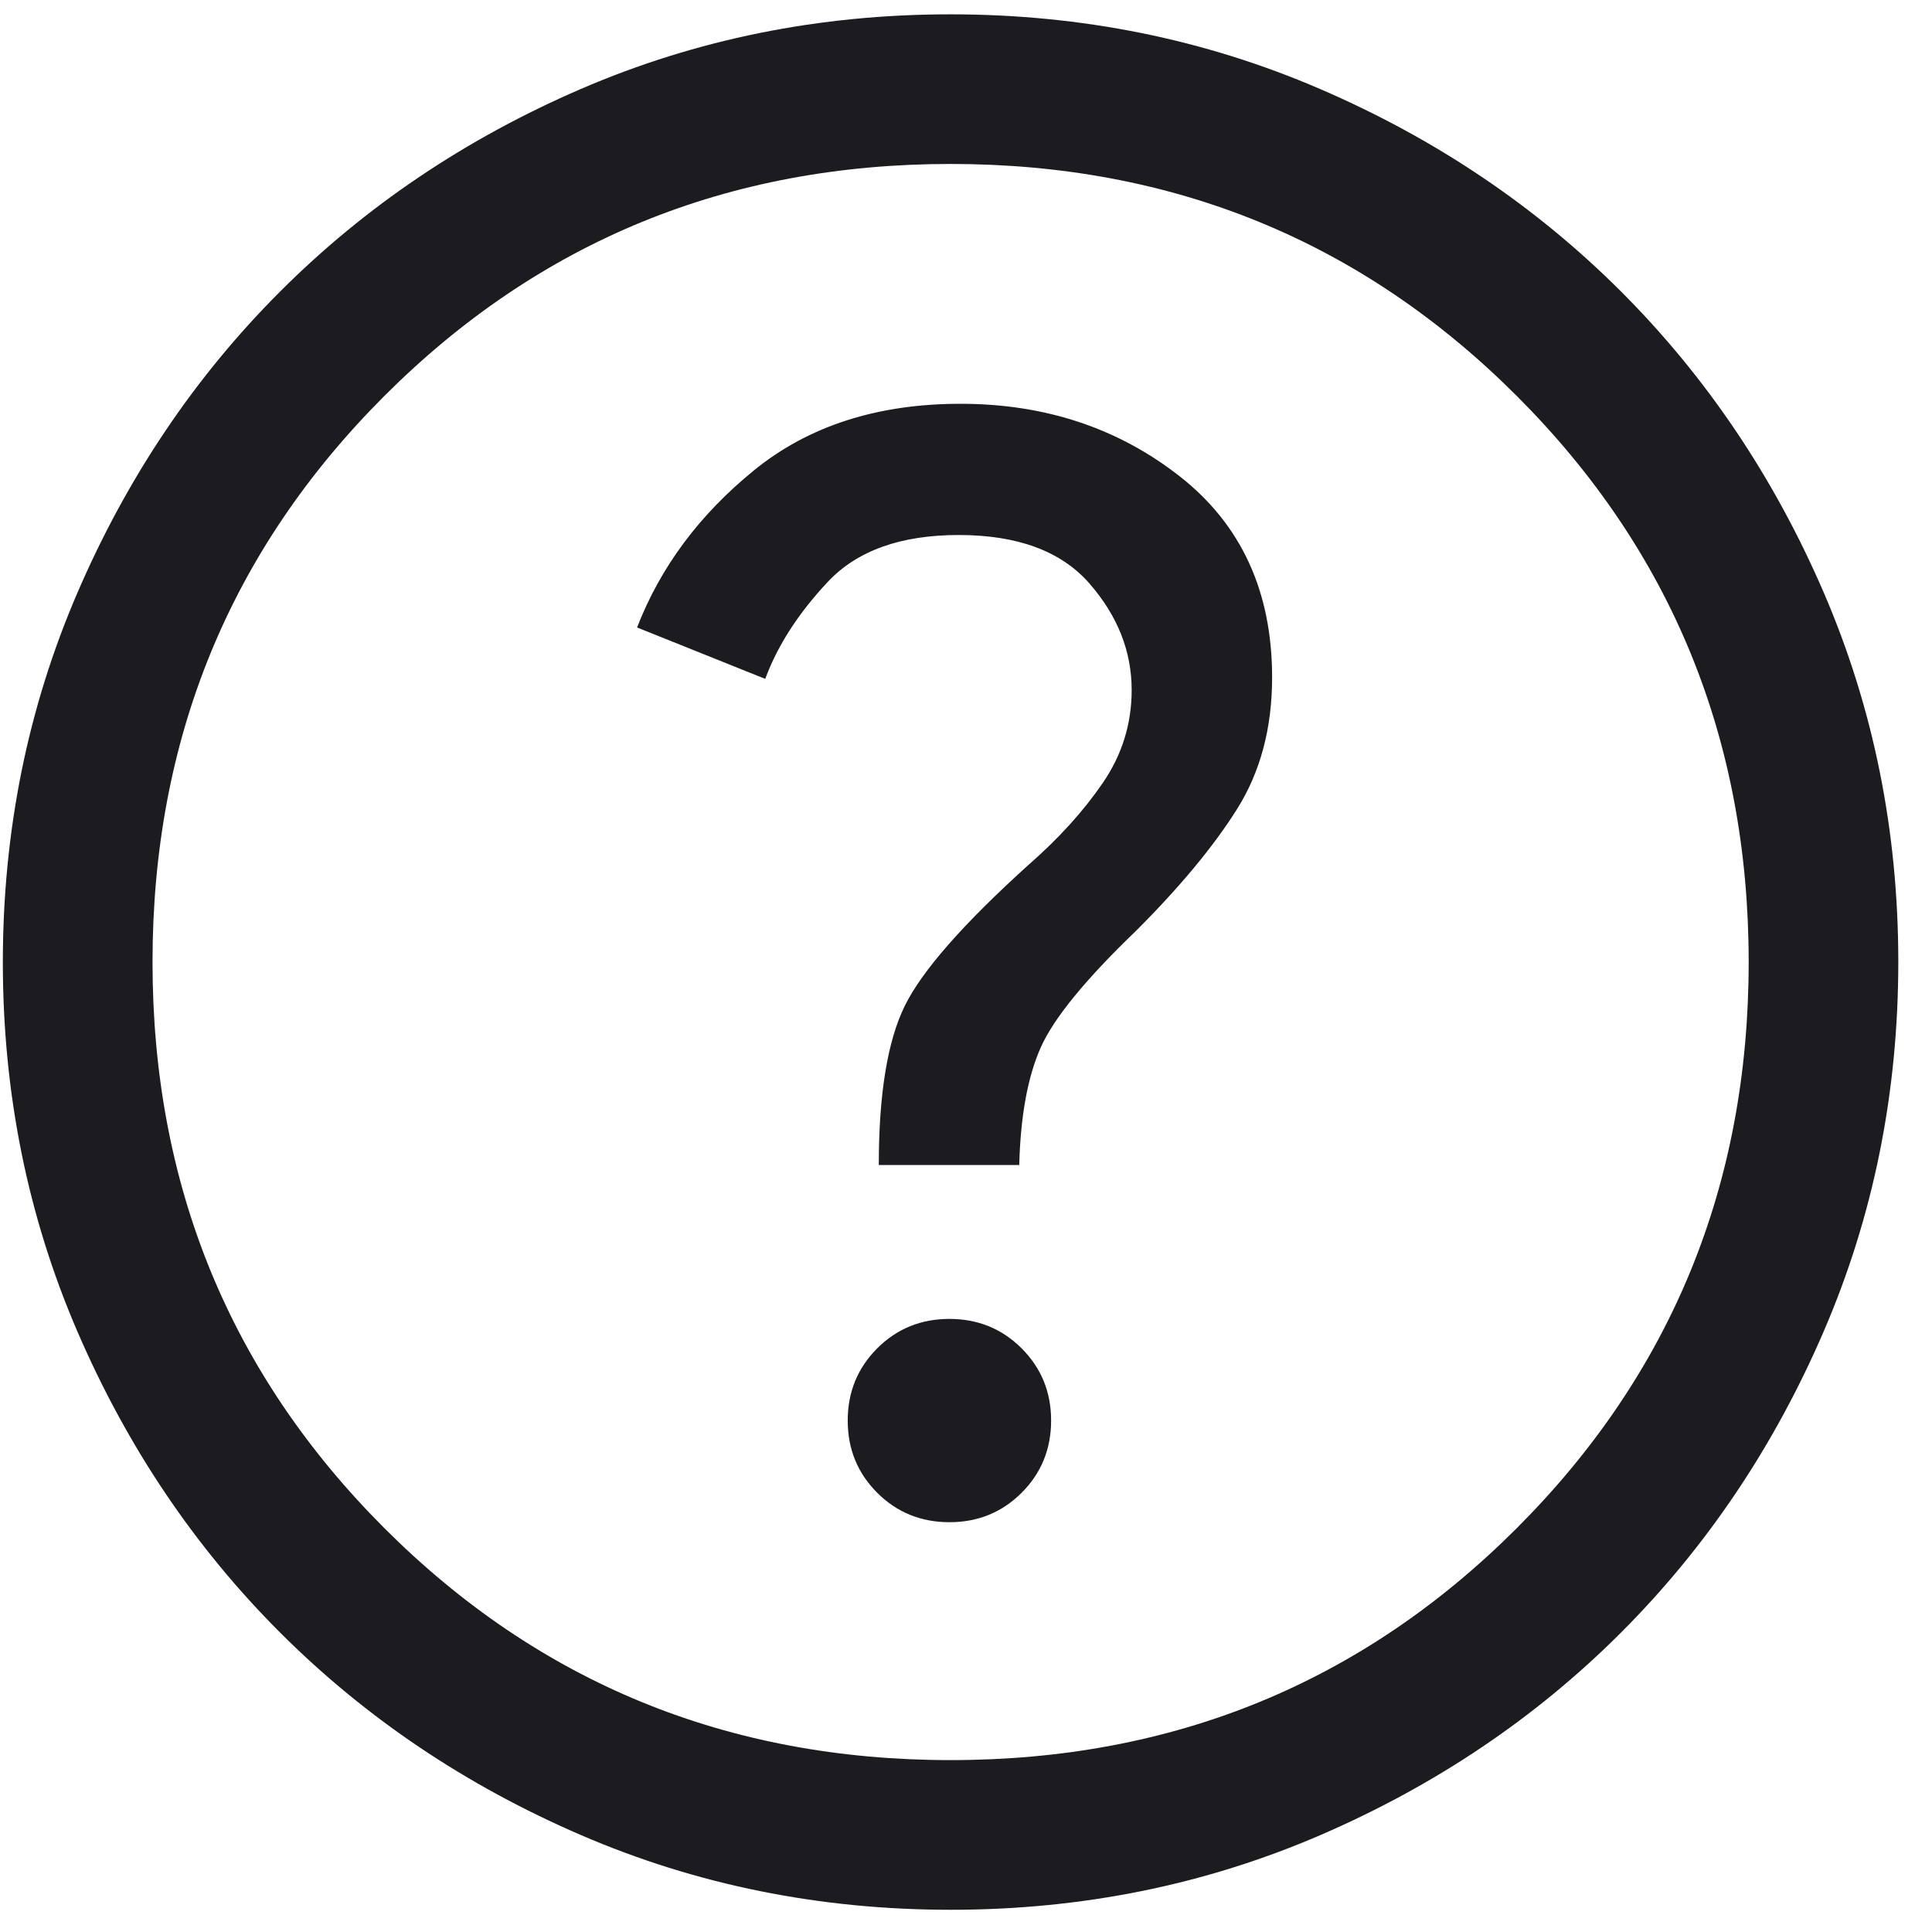 <svg width="36" height="36" viewBox="0 0 36 36" fill="none" xmlns="http://www.w3.org/2000/svg">
<path d="M17.692 28.364C18.223 28.364 18.671 28.181 19.037 27.815C19.403 27.449 19.586 27 19.586 26.469C19.586 25.938 19.402 25.49 19.036 25.124C18.669 24.758 18.221 24.576 17.69 24.576C17.16 24.576 16.711 24.759 16.345 25.125C15.979 25.492 15.796 25.94 15.796 26.471C15.796 27.002 15.98 27.45 16.346 27.816C16.713 28.182 17.161 28.364 17.692 28.364ZM16.375 21.708H18.992C19.016 20.793 19.15 20.062 19.394 19.515C19.639 18.968 20.232 18.244 21.173 17.34C21.99 16.523 22.616 15.768 23.051 15.075C23.486 14.383 23.704 13.566 23.704 12.623C23.704 11.023 23.129 9.773 21.979 8.873C20.829 7.974 19.469 7.524 17.898 7.524C16.347 7.524 15.063 7.938 14.047 8.766C13.03 9.594 12.305 10.57 11.871 11.692L14.259 12.65C14.486 12.033 14.873 11.432 15.421 10.846C15.969 10.261 16.783 9.969 17.863 9.969C18.961 9.969 19.773 10.27 20.299 10.871C20.824 11.473 21.087 12.135 21.087 12.857C21.087 13.489 20.907 14.067 20.547 14.591C20.188 15.115 19.729 15.622 19.171 16.11C17.951 17.211 17.18 18.09 16.858 18.745C16.537 19.401 16.375 20.388 16.375 21.708ZM17.716 35.586C15.273 35.586 12.977 35.122 10.828 34.195C8.679 33.268 6.81 32.01 5.22 30.421C3.63 28.832 2.372 26.964 1.444 24.815C0.517 22.667 0.053 20.372 0.053 17.93C0.053 15.487 0.517 13.191 1.444 11.042C2.371 8.893 3.629 7.023 5.218 5.434C6.807 3.844 8.675 2.586 10.823 1.658C12.972 0.731 15.267 0.267 17.709 0.267C20.152 0.267 22.448 0.731 24.597 1.658C26.746 2.584 28.615 3.842 30.205 5.431C31.795 7.021 33.053 8.889 33.981 11.037C34.908 13.186 35.372 15.481 35.372 17.923C35.372 20.366 34.908 22.662 33.981 24.811C33.054 26.96 31.796 28.829 30.207 30.419C28.618 32.009 26.75 33.267 24.602 34.195C22.453 35.122 20.158 35.586 17.716 35.586ZM17.712 32.797C21.864 32.797 25.38 31.357 28.262 28.476C31.143 25.594 32.584 22.078 32.584 17.926C32.584 13.775 31.143 10.258 28.262 7.377C25.38 4.496 21.864 3.055 17.712 3.055C13.561 3.055 10.045 4.496 7.163 7.377C4.282 10.258 2.842 13.775 2.842 17.926C2.842 22.078 4.282 25.594 7.163 28.476C10.045 31.357 13.561 32.797 17.712 32.797Z" fill="#1C1B1F"/>
</svg>
